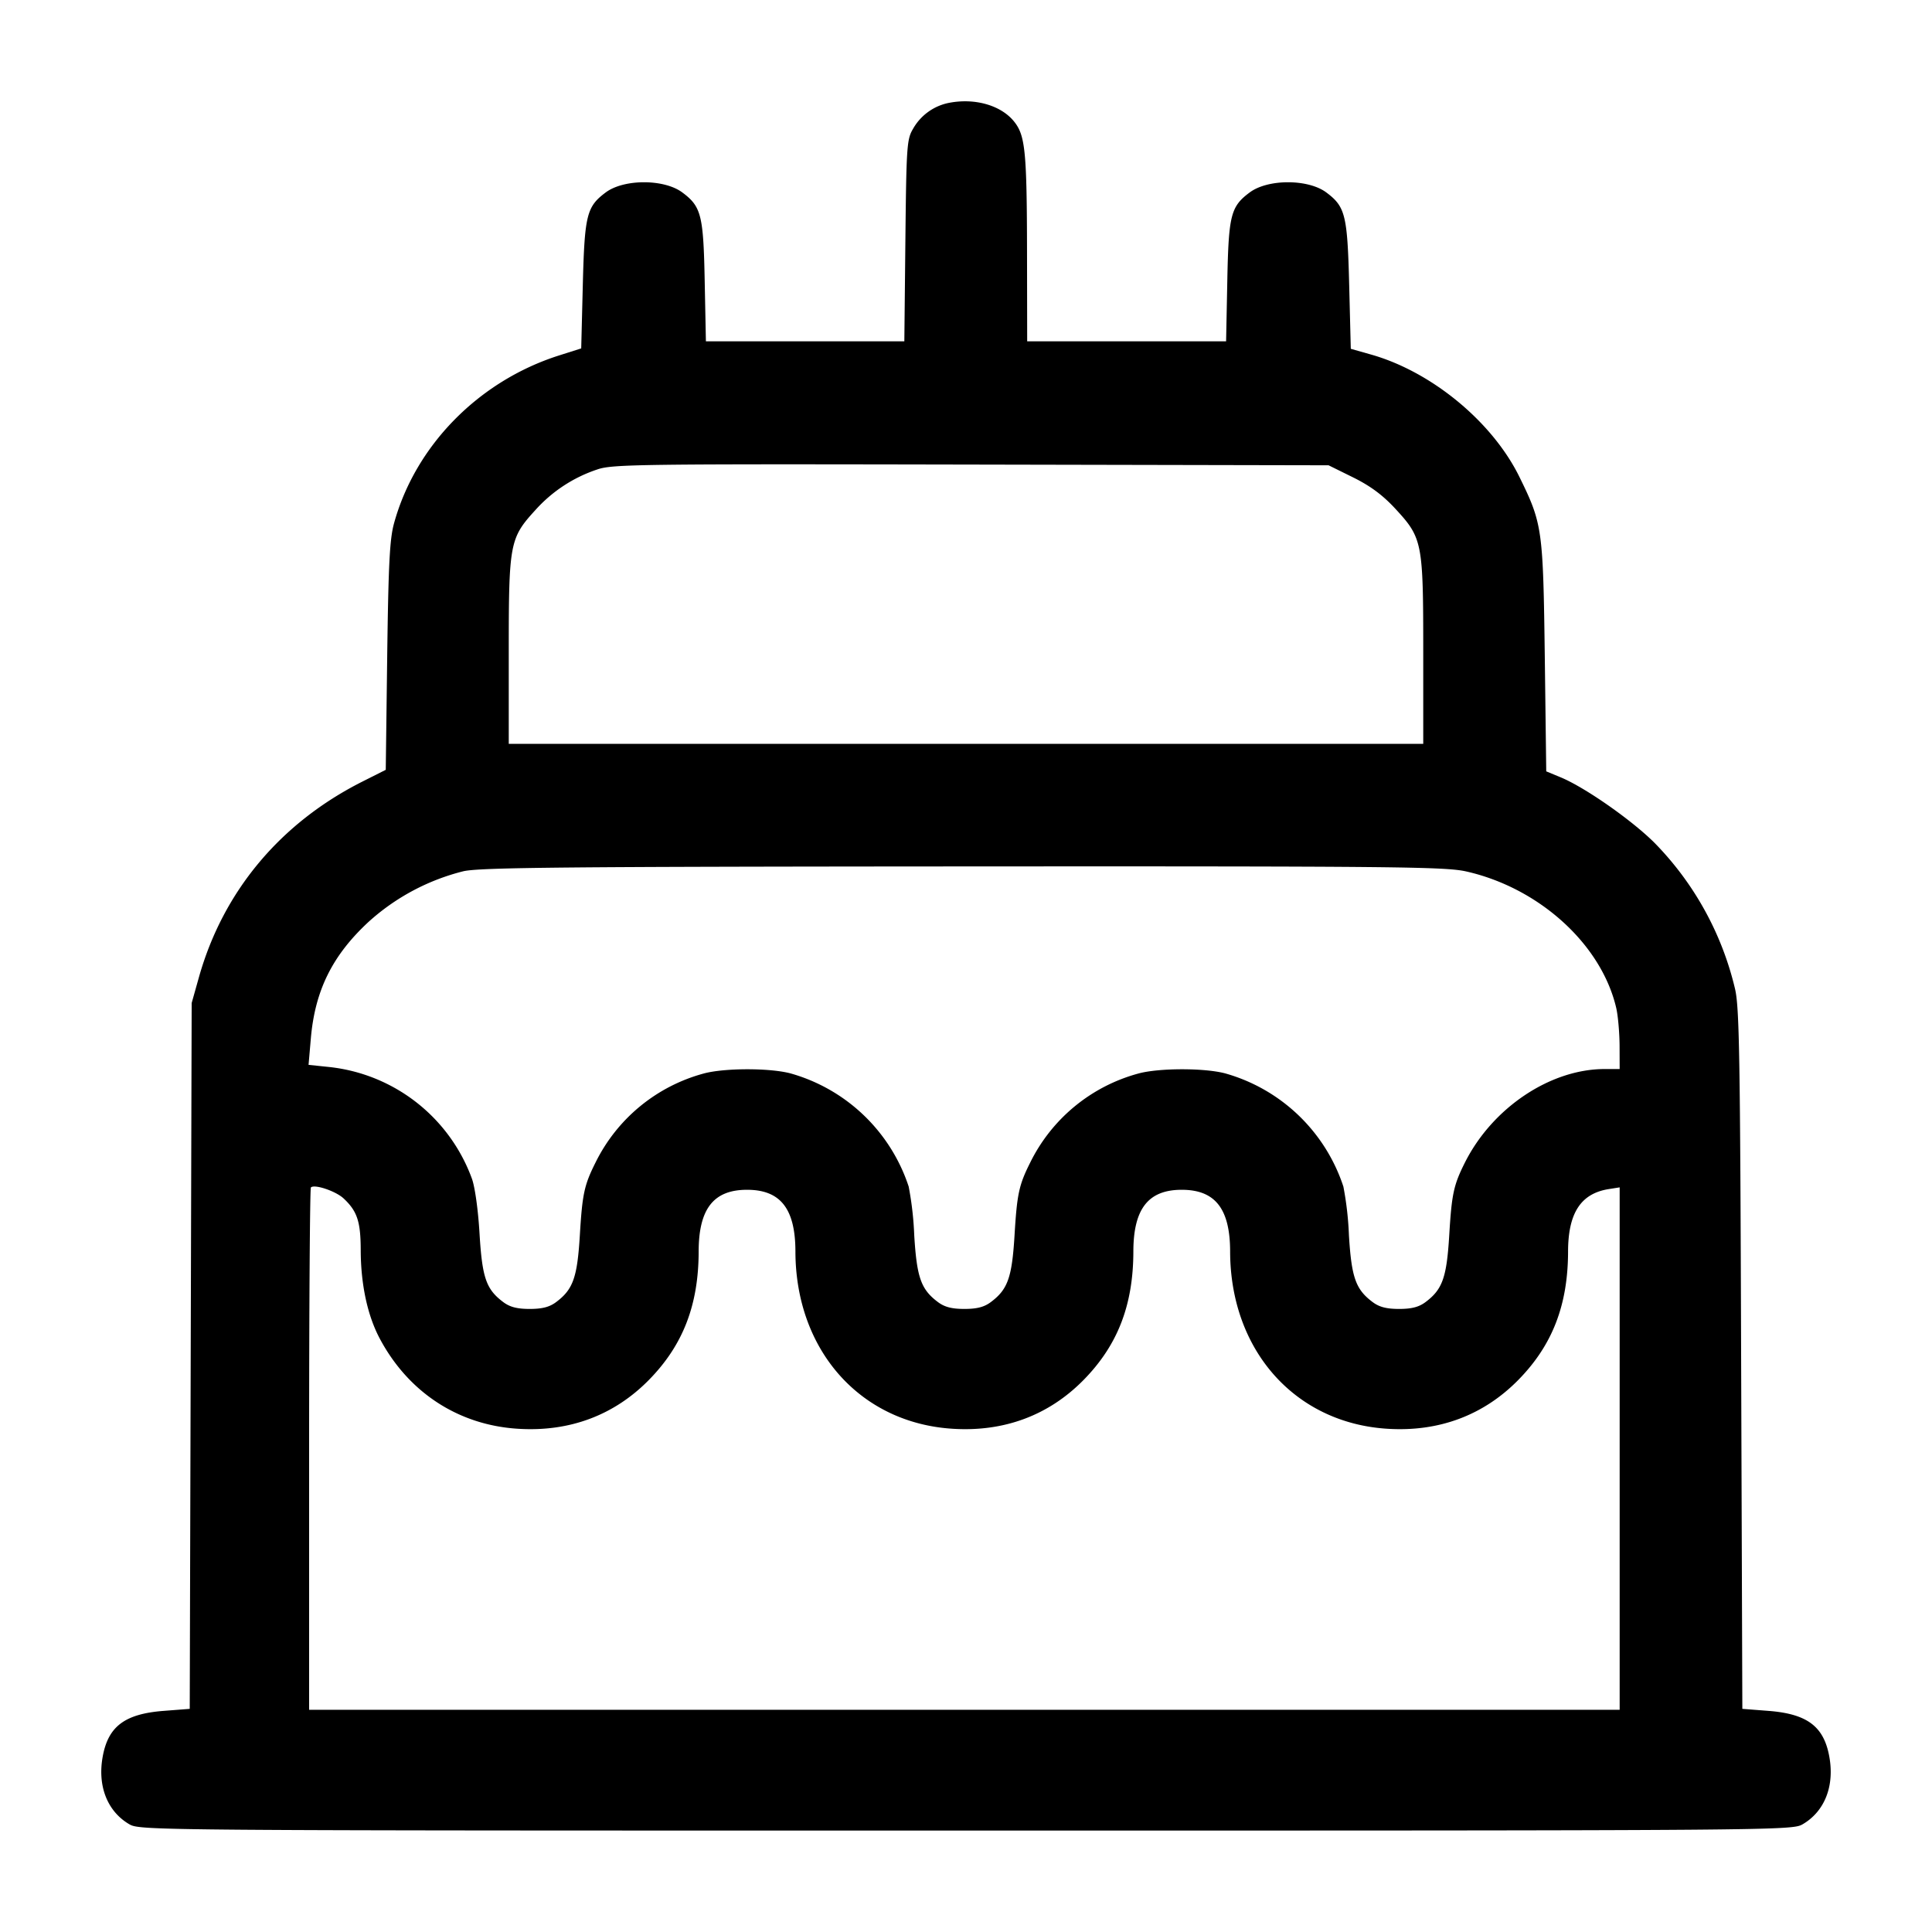 <svg width="24" height="24" fill="none" xmlns="http://www.w3.org/2000/svg"><path d="M11.787 1.278a.659.659 0 0 0-.447.326c-.075.127-.081.221-.093 1.386l-.013 1.25H8.769l-.015-.75c-.016-.818-.042-.924-.279-1.1-.226-.168-.724-.168-.95 0-.237.177-.263.279-.285 1.144l-.02.794-.28.089c-.994.318-1.779 1.117-2.045 2.083-.054.195-.07.505-.085 1.652l-.018 1.411-.286.144c-1.024.515-1.734 1.365-2.035 2.433l-.09.32-.012 4.384-.012 4.384-.323.025c-.481.037-.688.191-.757.562-.069.367.054.684.327.845.135.079.208.08 10.396.08s10.261-.001 10.396-.08c.273-.161.396-.478.327-.845-.069-.371-.276-.525-.756-.562l-.323-.025-.015-4.344c-.012-3.802-.022-4.377-.077-4.605a3.853 3.853 0 0 0-.999-1.809c-.285-.284-.863-.688-1.164-.813l-.181-.075-.018-1.421c-.021-1.591-.029-1.653-.314-2.234-.336-.687-1.094-1.312-1.849-1.524l-.247-.07-.02-.797c-.022-.867-.048-.969-.285-1.146-.226-.168-.724-.168-.95 0-.237.176-.263.282-.279 1.1l-.015.75H12.76l-.002-1.13c-.002-1.199-.022-1.416-.148-1.584-.158-.213-.491-.313-.823-.248m5.021 4.652c.216.107.367.219.523.387.339.367.349.415.349 1.77V9.24H6.32V8.087c0-1.339.012-1.402.33-1.75a1.79 1.79 0 0 1 .769-.505c.187-.065.509-.069 4.643-.061l4.442.009.304.15m1.404 4.895c.911.205 1.683.908 1.866 1.699.022.097.04.307.041.466l.001.29h-.19c-.674.002-1.389.481-1.731 1.159-.141.281-.165.389-.196.906-.032.526-.084.673-.296.831-.082.061-.172.084-.327.084-.155 0-.245-.023-.327-.084-.212-.158-.264-.305-.296-.831a4.048 4.048 0 0 0-.069-.605 2.162 2.162 0 0 0-1.468-1.406c-.26-.069-.826-.068-1.08.002a2.112 2.112 0 0 0-1.341 1.103c-.141.281-.165.389-.196.906-.032.526-.084.673-.296.831-.082.061-.172.084-.327.084-.155 0-.245-.023-.327-.084-.212-.158-.264-.305-.296-.831a4.048 4.048 0 0 0-.069-.605 2.162 2.162 0 0 0-1.468-1.406c-.26-.069-.826-.068-1.08.002a2.112 2.112 0 0 0-1.341 1.103c-.141.281-.165.389-.196.906-.032.526-.084.673-.296.831-.082.061-.172.084-.327.084-.155 0-.245-.023-.327-.084-.214-.16-.263-.302-.296-.851-.017-.292-.057-.58-.095-.684a2.13 2.13 0 0 0-1.77-1.386l-.259-.027.028-.324c.051-.597.265-1.032.715-1.45a2.746 2.746 0 0 1 1.184-.632c.216-.046 1.278-.056 6.212-.059 5.351-.003 5.981.004 6.24.062M4.268 14.887c.169.158.212.286.213.641.001.428.084.815.238 1.103.357.669.98 1.074 1.721 1.118.636.039 1.189-.168 1.62-.606.424-.431.618-.931.619-1.597.001-.531.186-.766.601-.766s.6.235.601.766c.002 1.229.807 2.134 1.959 2.203.636.039 1.189-.168 1.62-.606.424-.431.618-.931.619-1.597.001-.531.186-.766.601-.766s.6.235.601.766c.002 1.229.807 2.134 1.959 2.203.636.039 1.189-.168 1.62-.606.424-.431.618-.931.619-1.597.001-.476.158-.718.501-.774l.14-.022v6.49H3.84v-3.233c0-1.779.01-3.244.022-3.256.044-.044.308.045.406.136" fill-rule="evenodd" fill="#000"/></svg>